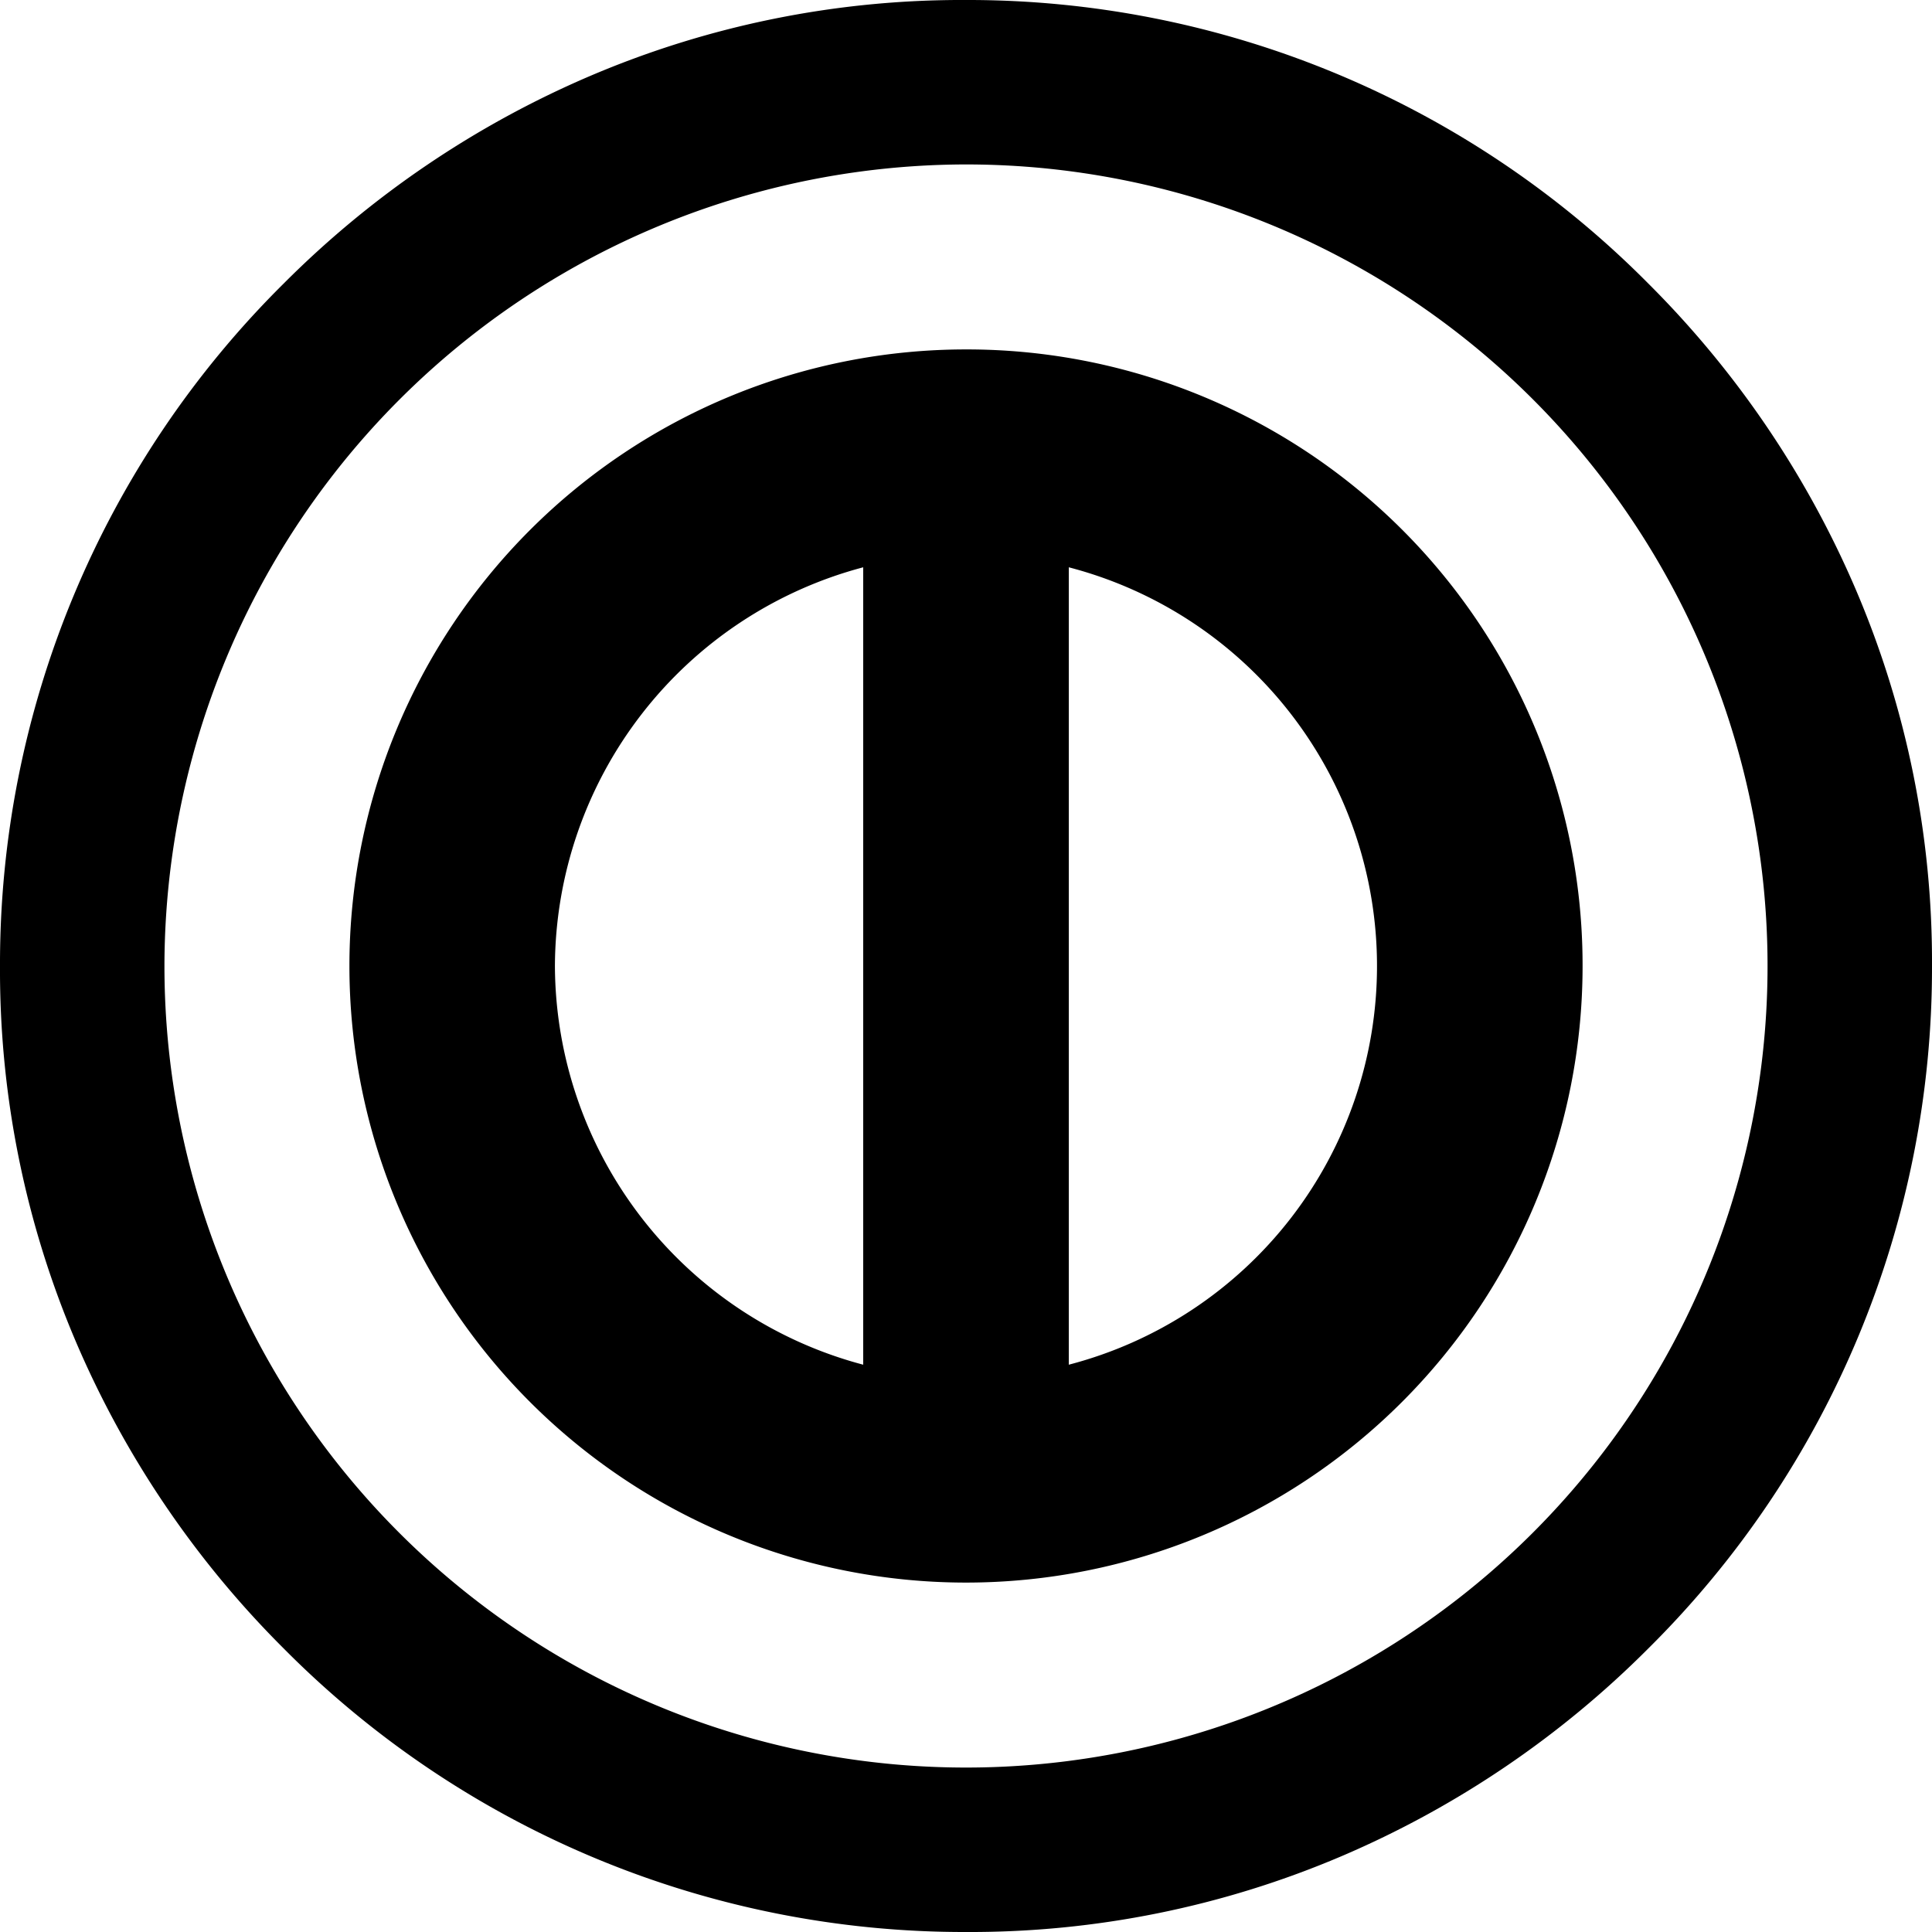 <svg height="256" width="256" xmlns="http://www.w3.org/2000/svg" viewBox="0 0 256 256"><path d="M128,46.3A81.7,81.7,0,1,0,209.7,128,81.59,81.59,0,0,0,128,46.3ZM73.53,128a54.89,54.89,0,0,1,40.85-52.83V180.83A54.89,54.89,0,0,1,73.53,128Zm68.09,52.83V75.17a54.59,54.59,0,0,1,0,105.66ZM128,21.79A106.21,106.21,0,1,1,21.79,128,106.35,106.35,0,0,1,128,21.79M128,0A125.41,125.41,0,0,0,78.16,10.08a128.84,128.84,0,0,0-40.58,27.5A126.92,126.92,0,0,0,0,128a125.41,125.41,0,0,0,10.08,49.84,128.84,128.84,0,0,0,27.5,40.58A126.92,126.92,0,0,0,128,256a125.41,125.41,0,0,0,49.84-10.08,128.84,128.84,0,0,0,40.58-27.5A126.92,126.92,0,0,0,256,128a125.41,125.41,0,0,0-10.08-49.84,128.84,128.84,0,0,0-27.5-40.58A126.92,126.92,0,0,0,128,0Z" transform="translate(0 0)"/></svg>